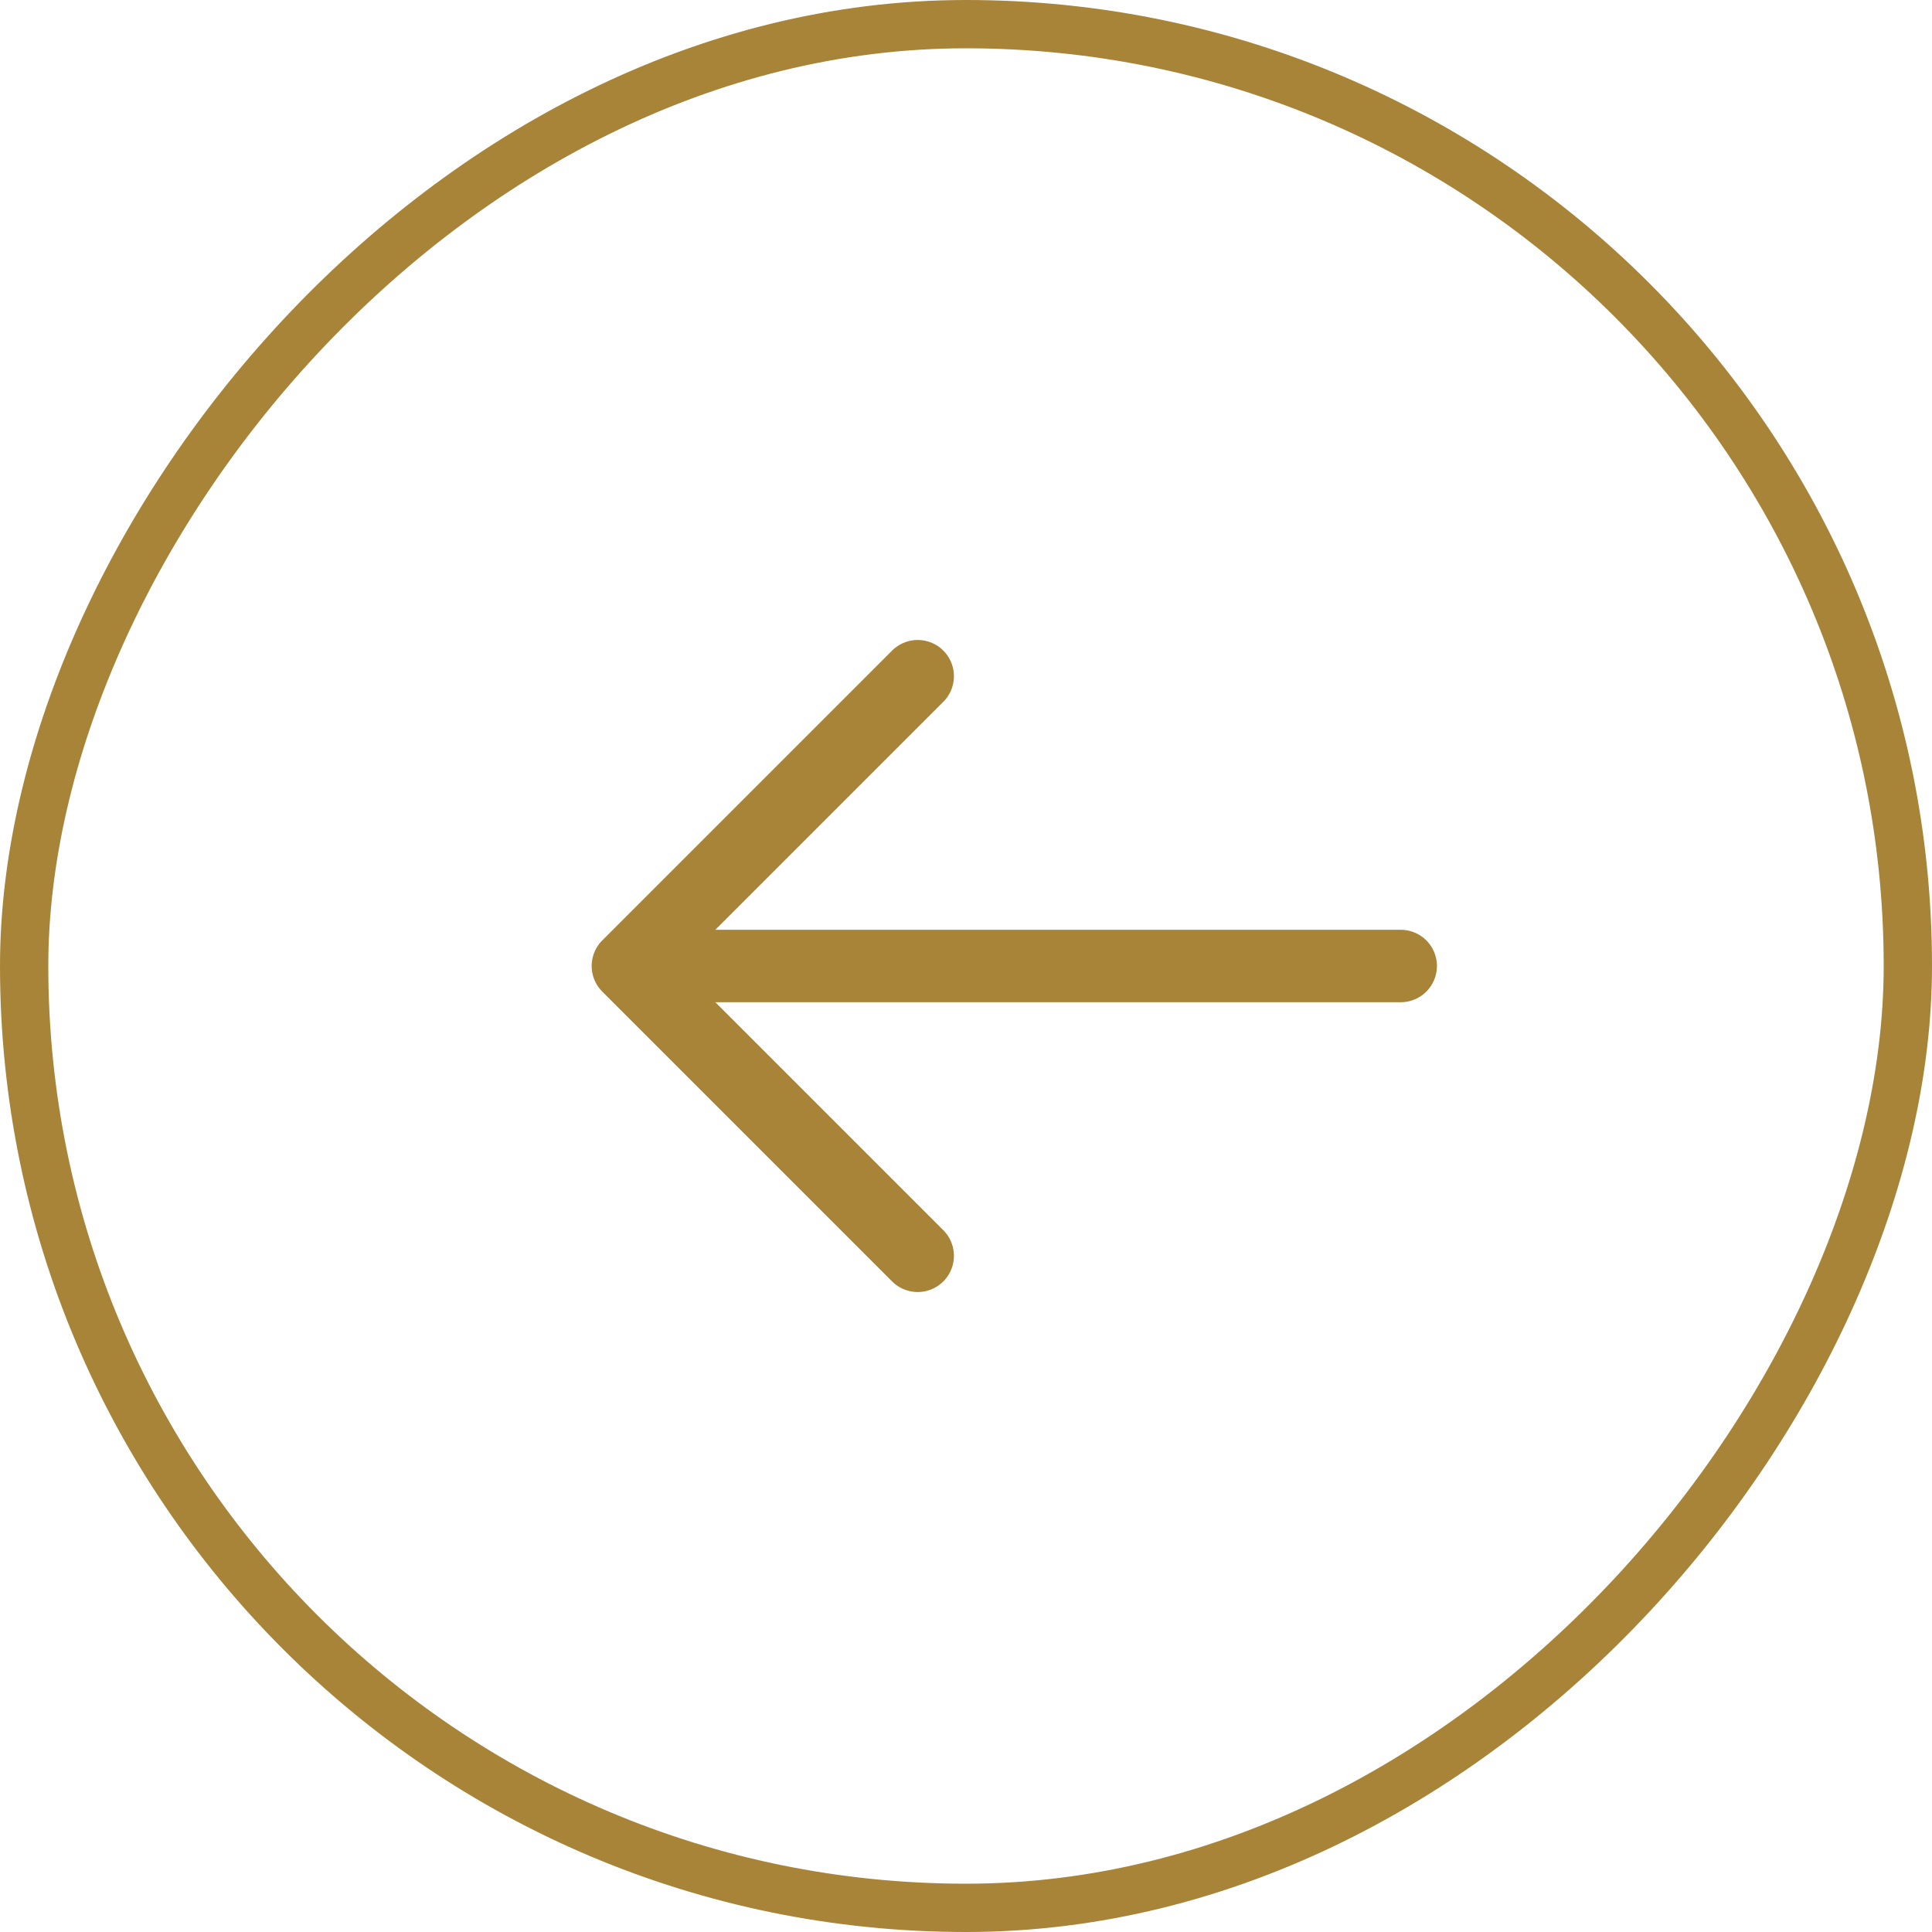 <svg width="40" height="40" fill="none" xmlns="http://www.w3.org/2000/svg"><rect x="-.5" y=".5" width="39" height="39" rx="19.5" transform="matrix(-1 0 0 1 39 0)" stroke="#A78438"/><path d="M29 20H13m0 0l6 6m-6-6l6-6" stroke="#A78438" stroke-width="1.5" stroke-linecap="round" stroke-linejoin="round"/></svg>